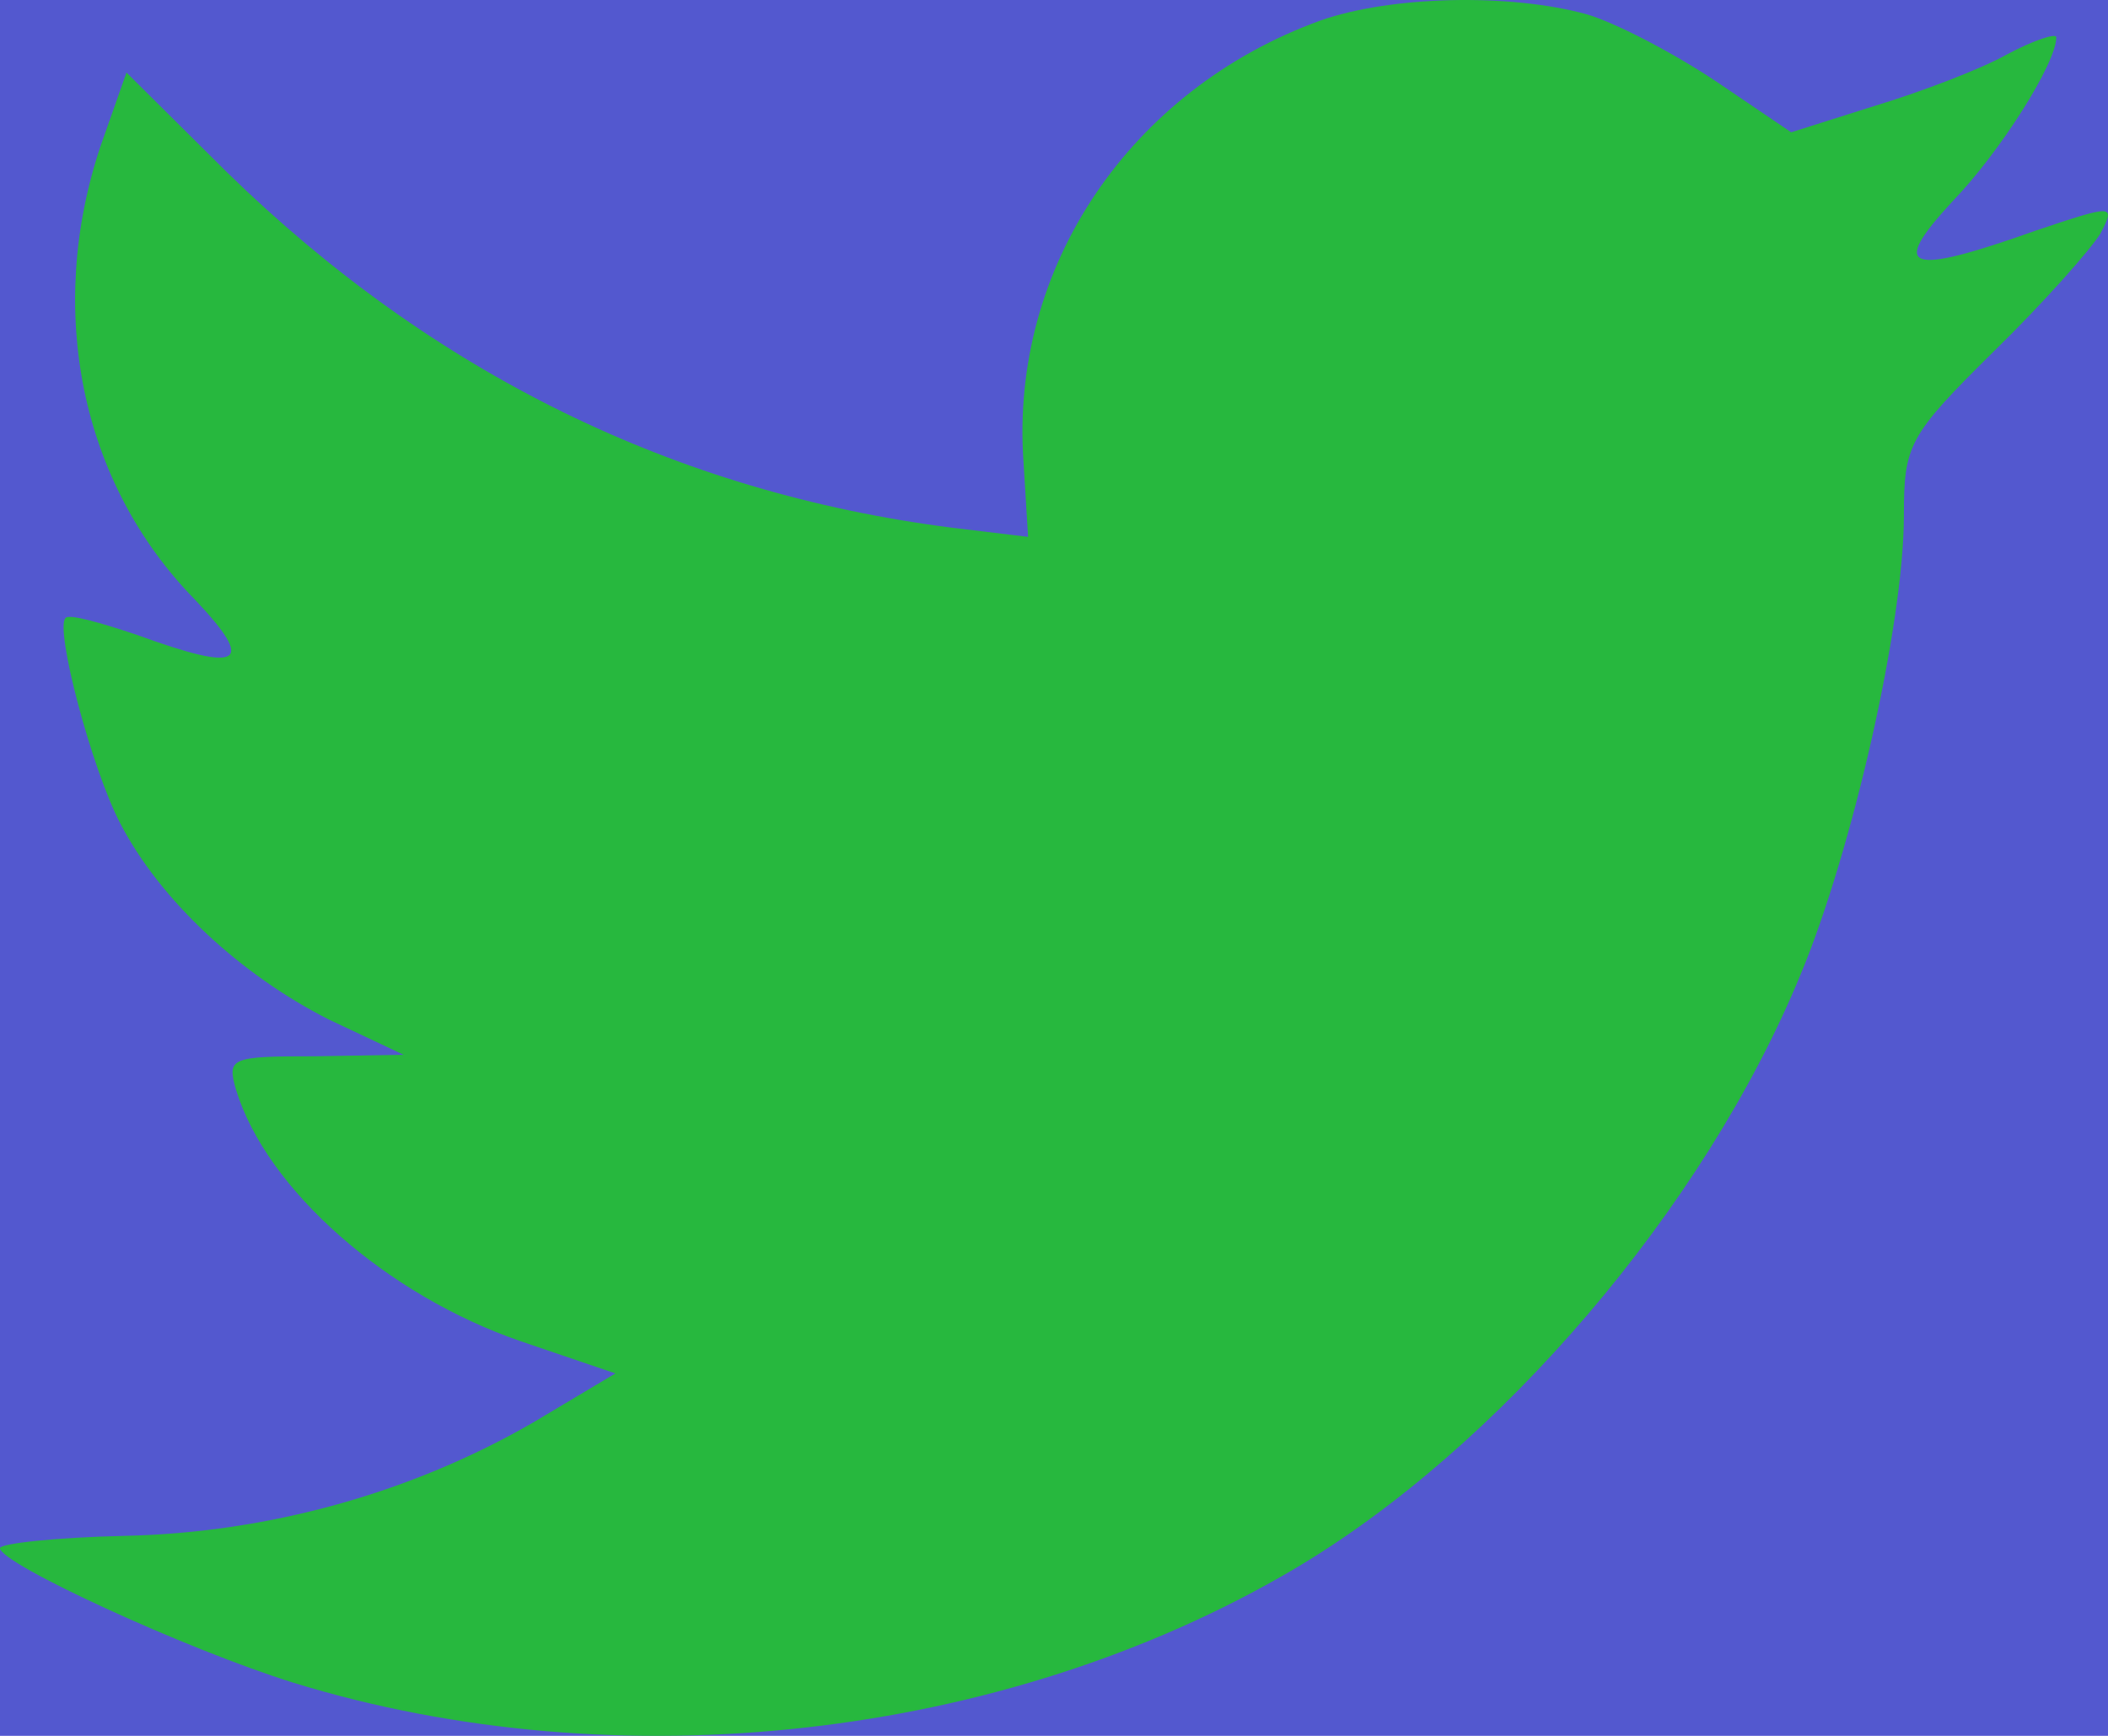 <svg width="17" height="14" viewBox="0 0 17 14" fill="none" xmlns="http://www.w3.org/2000/svg">
<g clip-path="url(#clip0_645_749)">
<rect width="17" height="14" fill="#5358CF"/>
<path d="M8.254 3.724L8.291 4.33L7.677 4.256C5.442 3.971 3.489 3.007 1.83 1.389L1.02 0.585L0.811 1.178C0.368 2.501 0.651 3.897 1.572 4.836C2.064 5.356 1.953 5.43 1.106 5.121C0.811 5.022 0.553 4.948 0.528 4.985C0.442 5.071 0.737 6.196 0.97 6.641C1.29 7.259 1.941 7.864 2.653 8.223L3.255 8.507L2.543 8.519C1.855 8.519 1.83 8.531 1.904 8.791C2.15 9.594 3.12 10.447 4.201 10.818L4.963 11.077L4.299 11.473C3.317 12.041 2.162 12.362 1.007 12.387C0.454 12.399 0 12.449 0 12.486C0 12.61 1.499 13.302 2.371 13.573C4.987 14.377 8.095 14.031 10.429 12.659C12.087 11.683 13.745 9.743 14.519 7.864C14.937 6.863 15.354 5.034 15.354 4.157C15.354 3.588 15.391 3.514 16.079 2.834C16.484 2.439 16.865 2.006 16.939 1.883C17.062 1.648 17.049 1.648 16.423 1.858C15.379 2.229 15.232 2.179 15.747 1.623C16.128 1.228 16.583 0.511 16.583 0.301C16.583 0.264 16.398 0.326 16.189 0.437C15.969 0.561 15.477 0.746 15.109 0.857L14.445 1.067L13.843 0.659C13.512 0.437 13.045 0.19 12.799 0.116C12.173 -0.057 11.215 -0.033 10.65 0.165C9.114 0.721 8.144 2.155 8.254 3.724Z" fill="#27B83E"/>
</g>
<defs>
<clipPath id="clip0_645_749">
<rect width="17" height="14" fill="white"/>
</clipPath>
</defs>
</svg>
